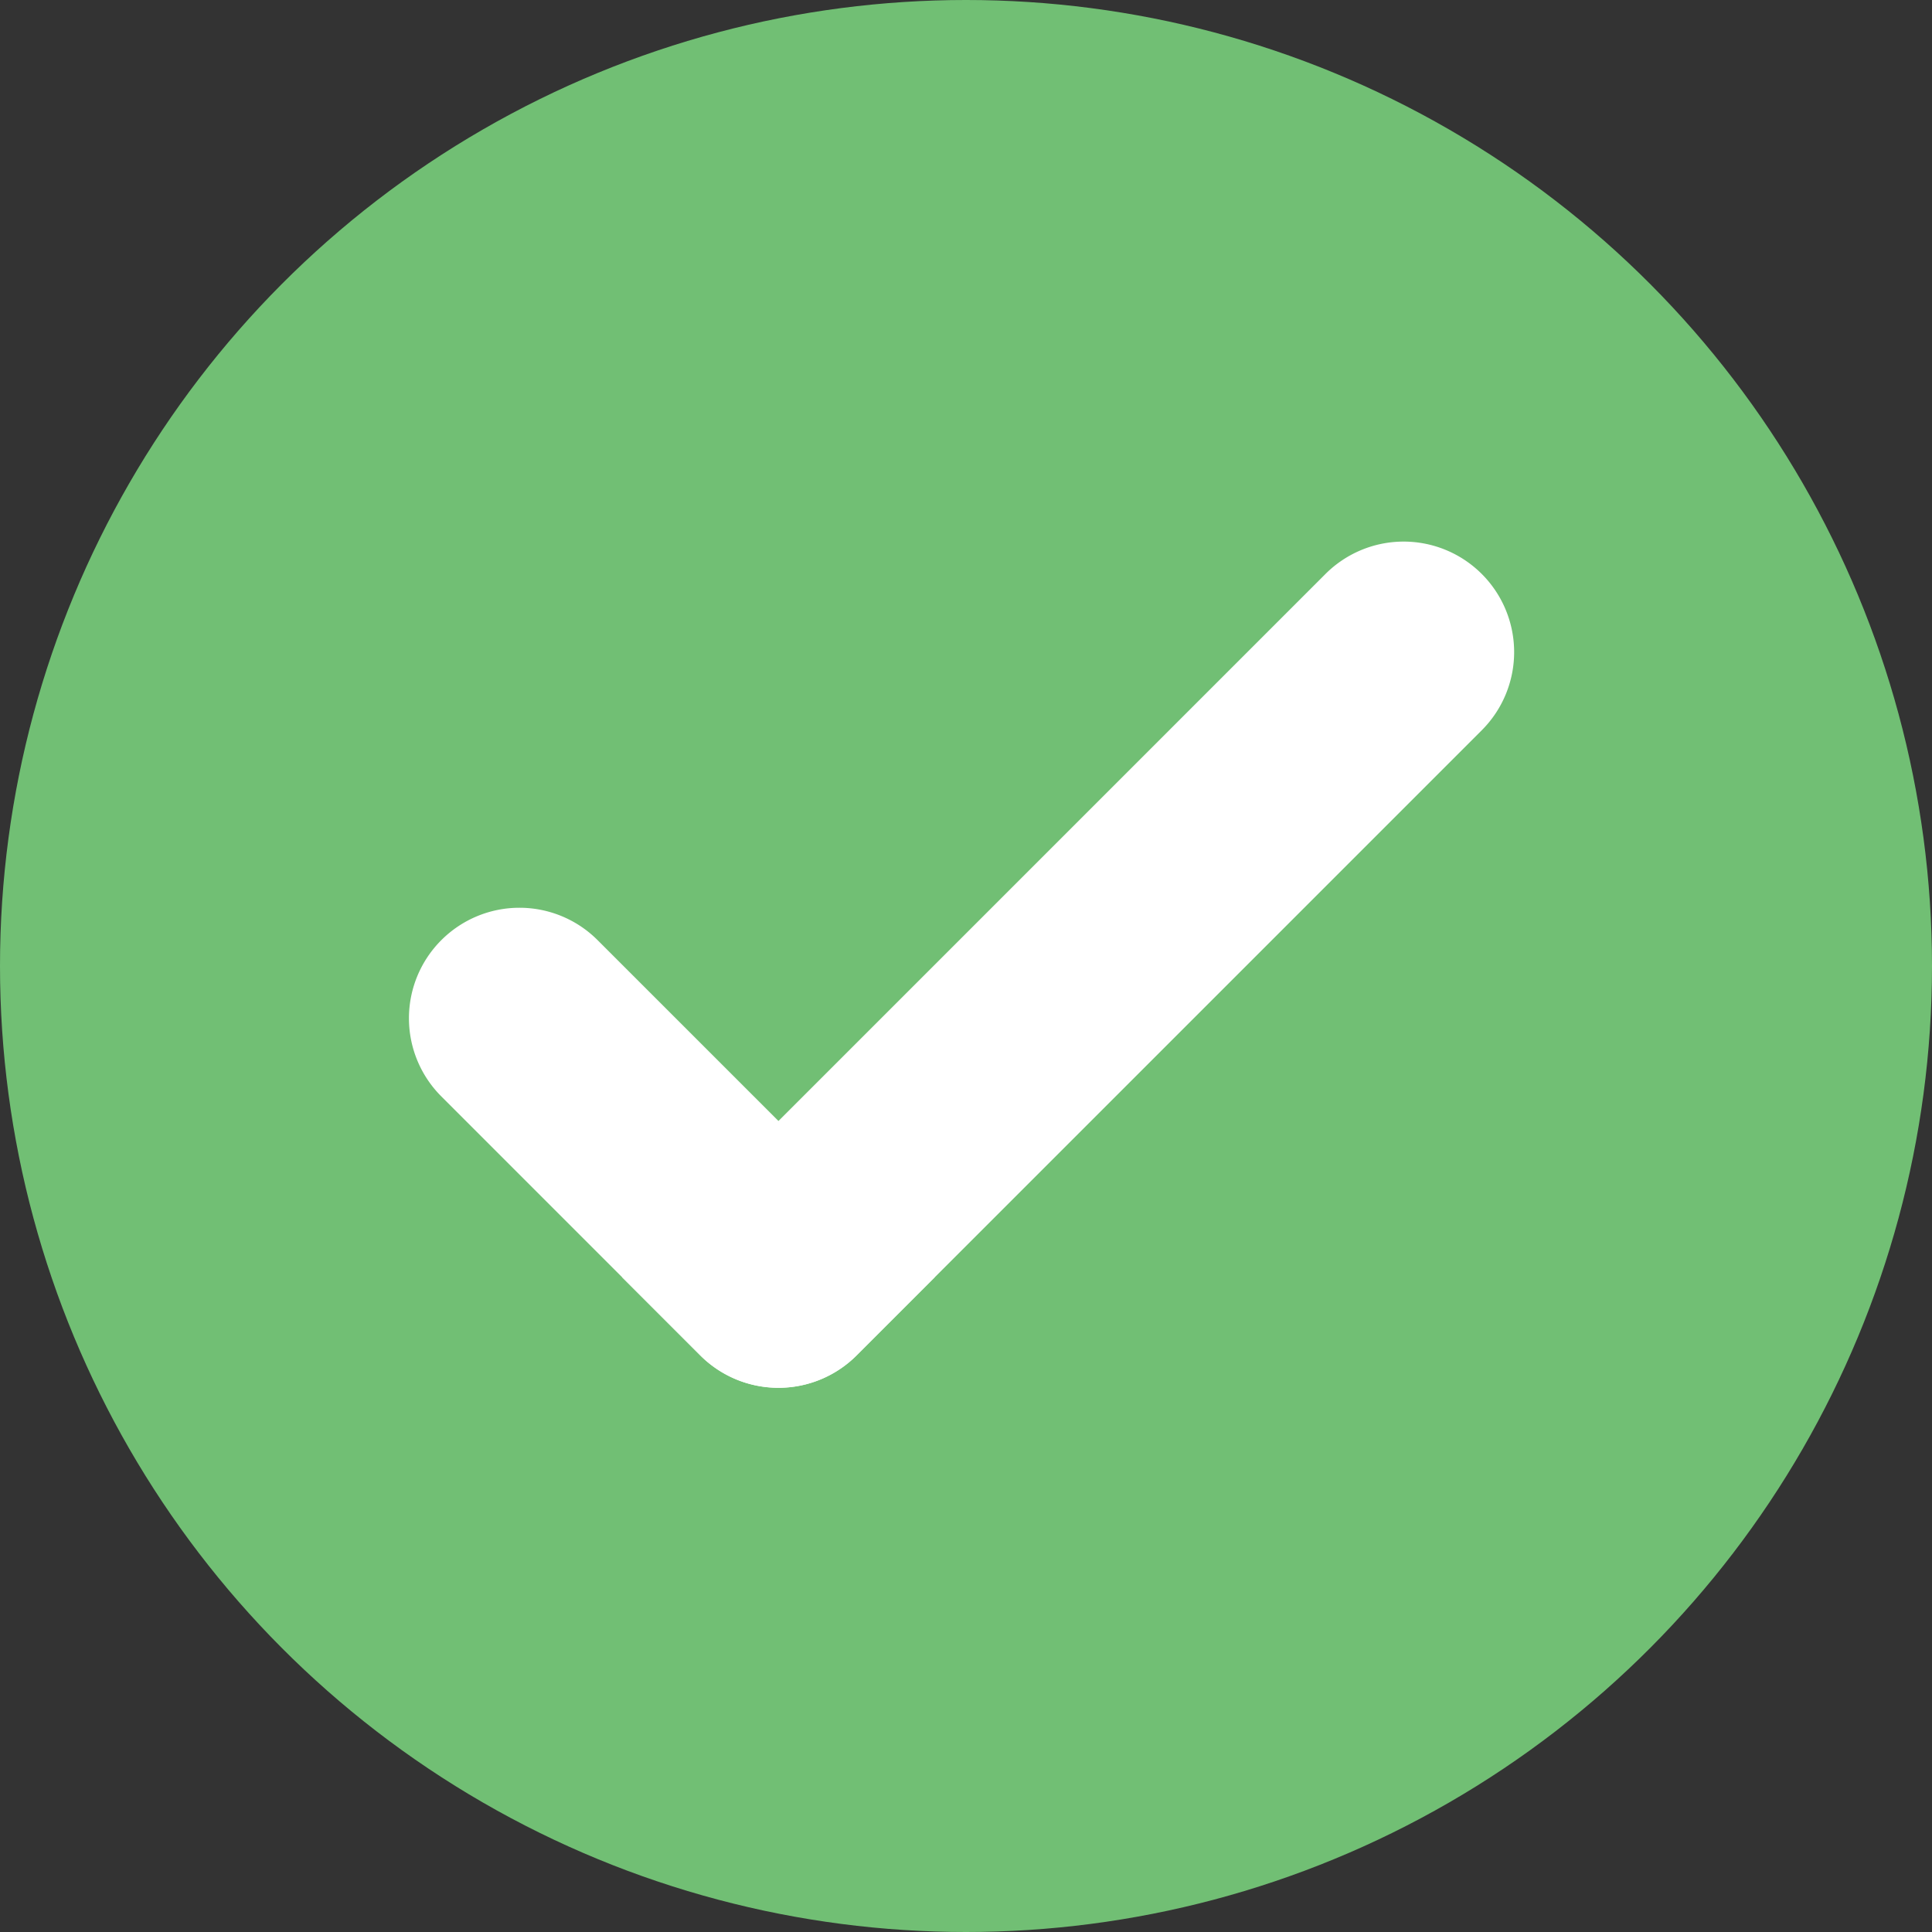 <svg xmlns="http://www.w3.org/2000/svg" width="146" height="146" viewBox="0 0 146 146">
    <rect x="0" y="0" width="146" height="146" fill="#333333" stroke="none"/>
    <g id="Group_44879" transform="translate(-143 -235)">
        <circle id="Ellipse_276" cx="73" cy="73" r="73" transform="translate(143 235)"
            fill="#71BF74" />
        <g id="svgexport-6_1_" transform="translate(173.904 215.937)">
            <path id="Path_2504"
                d="M163.734,62.437a8.351,8.351,0,0,1,0,11.811l-47.243,47.245a8.352,8.352,0,0,1-11.812,0l-5.906-5.905,53.15-53.15A8.35,8.35,0,0,1,163.734,62.437Z"
                transform="translate(-82.662 0)" fill="#fff" />
            <path id="Path_2505"
                d="M2.446,232.081a8.346,8.346,0,0,1,11.811,0l25.476,25.473-5.906,5.906a8.35,8.35,0,0,1-11.811,0L2.446,243.888a8.347,8.347,0,0,1,0-11.807Z"
                transform="translate(0 -141.971)" fill="#fff" />
        </g>
    </g>
</svg>
